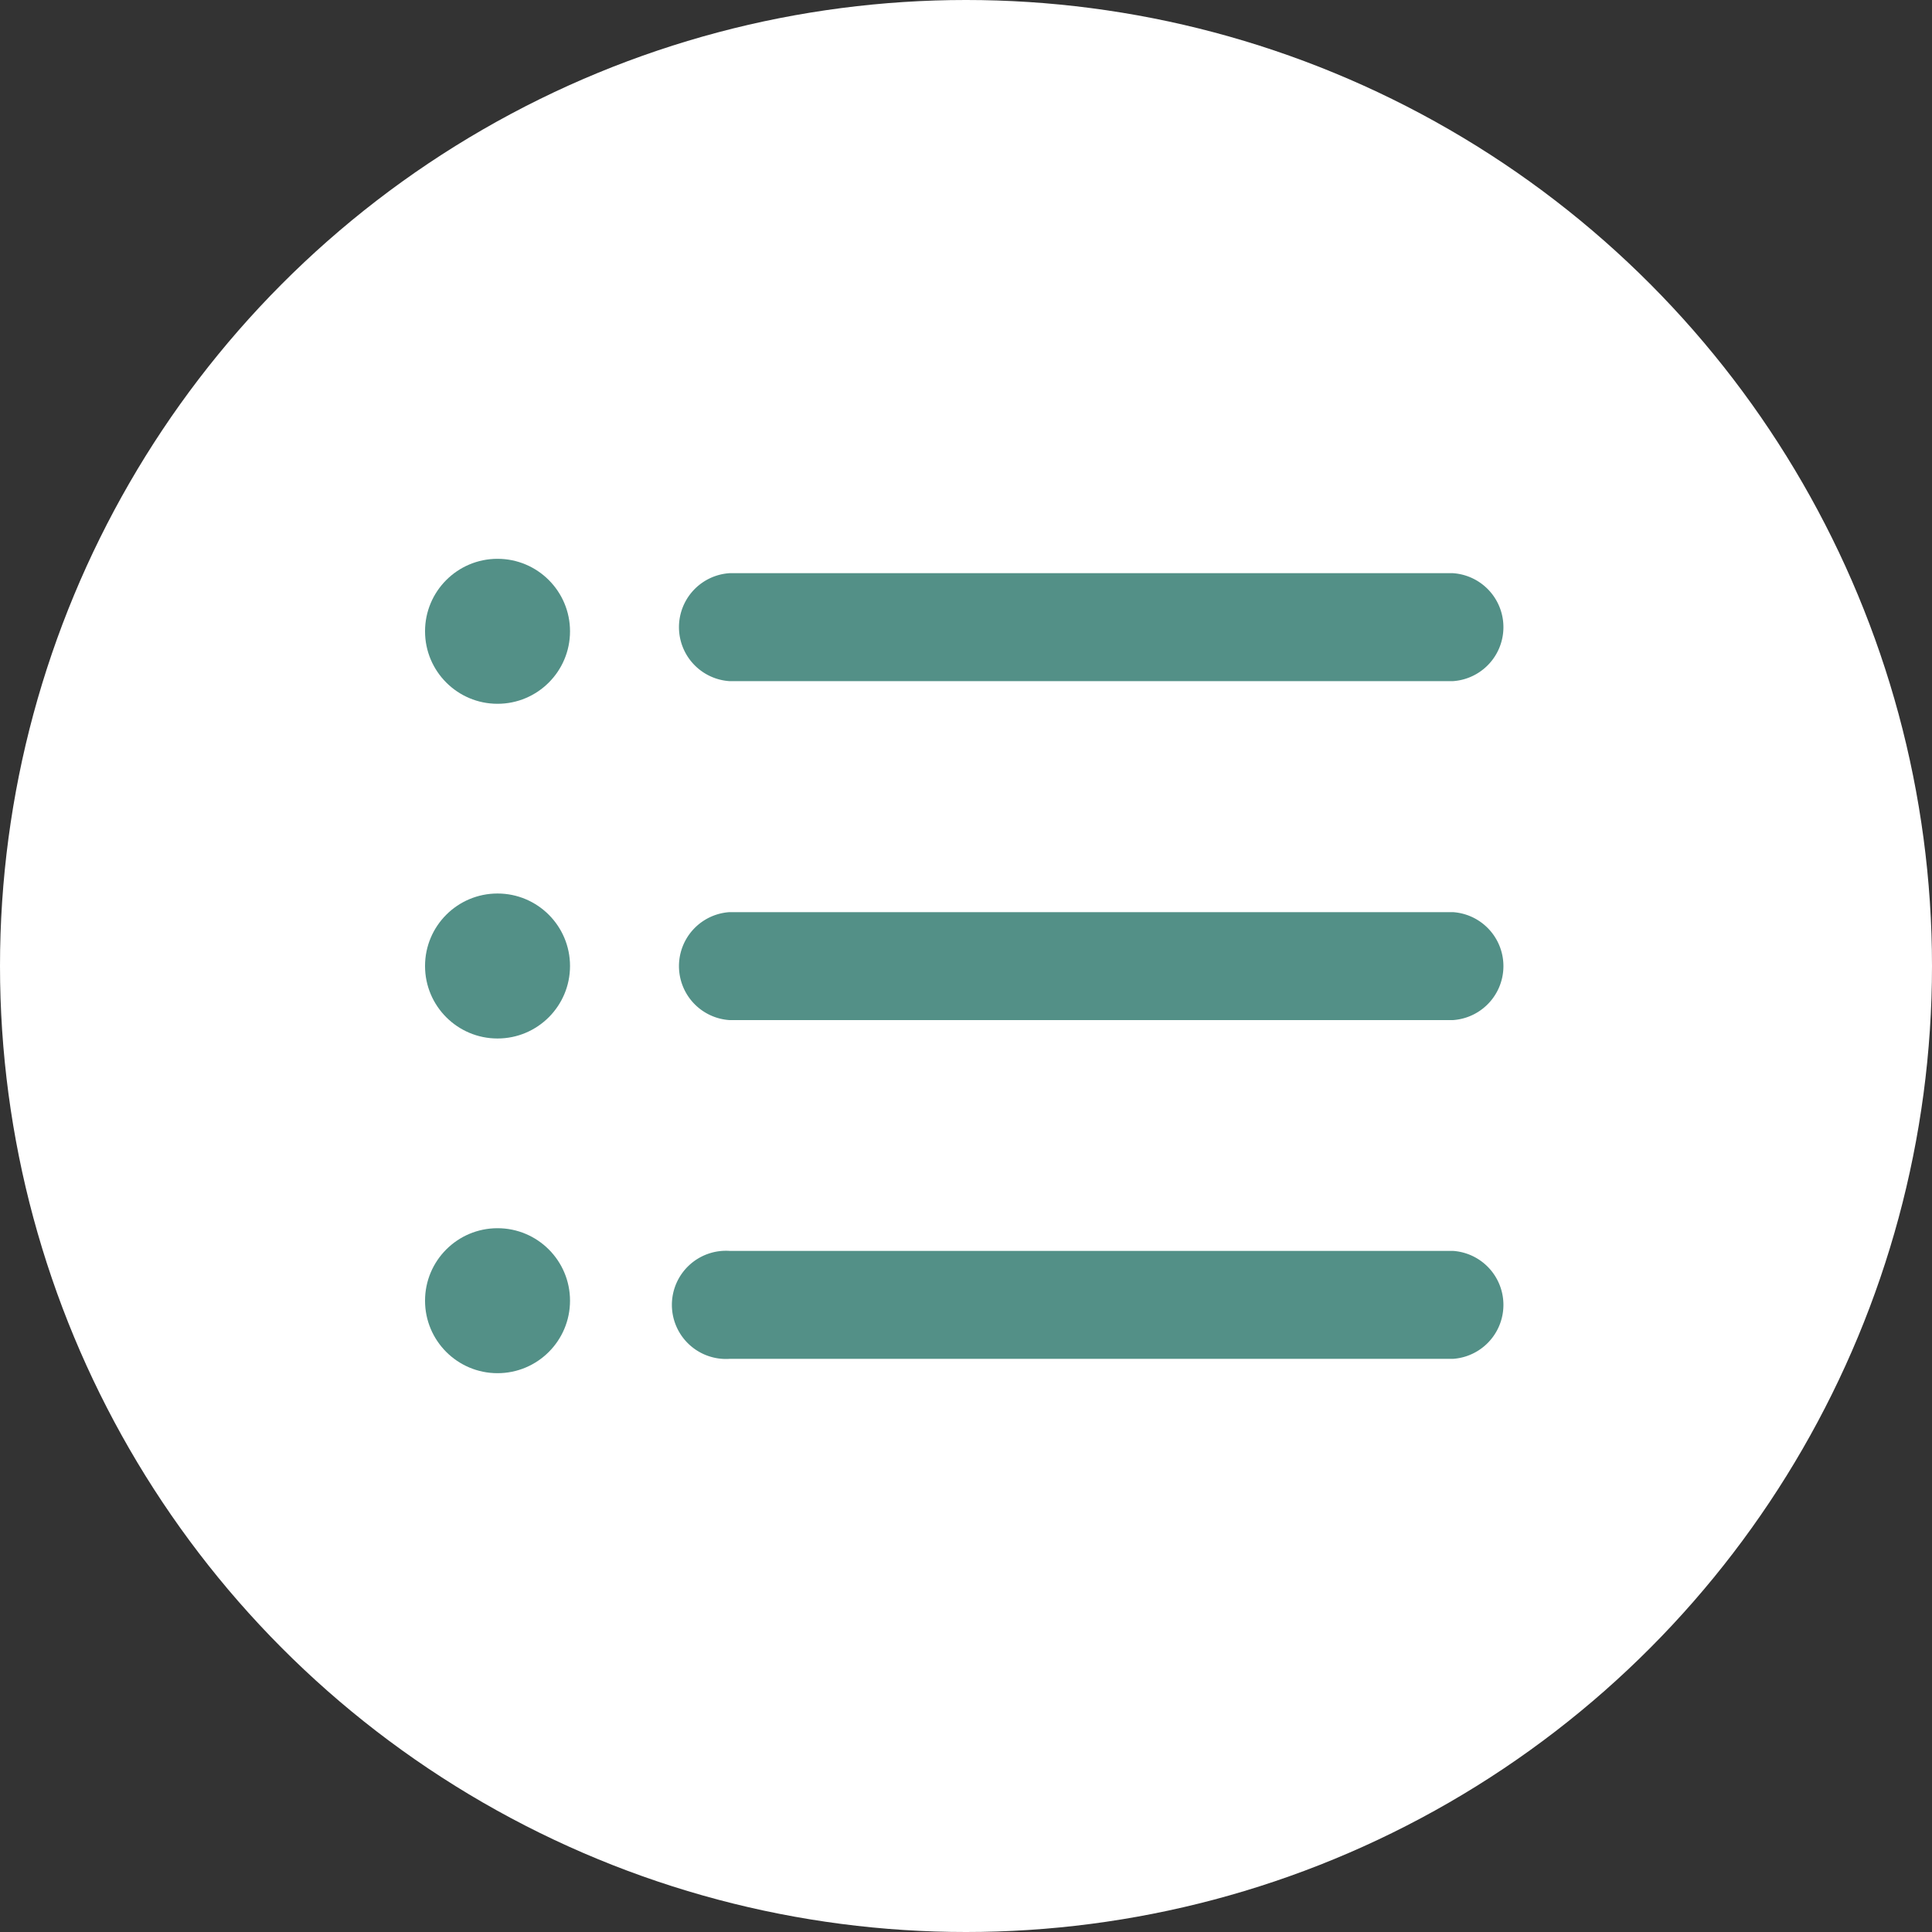 <svg xmlns="http://www.w3.org/2000/svg" xmlns:xlink="http://www.w3.org/1999/xlink" width="50" height="50" viewBox="0 0 50 50">
  <rect x="0" y="0" width="50" height="50" fill="#333333" stroke="none"/>
  <defs>
    <clipPath id="clip-path">
      <rect id="Rectangle_44" data-name="Rectangle 44" width="28" height="28" transform="translate(1038 41)" fill="#539087" stroke="#707070" stroke-width="1"/>
    </clipPath>
  </defs>
  <g id="Group_139" data-name="Group 139" transform="translate(-1027 -30)">
    <circle id="Ellipse_24" data-name="Ellipse 24" cx="25" cy="25" r="25" transform="translate(1027 30)" fill="#fff"/>
    <g id="Mask_Group_19" data-name="Mask Group 19" clip-path="url(#clip-path)">
      <g id="list" transform="translate(1038 41)">
        <path id="Path_94" data-name="Path 94" d="M26.6,24.167H7.88a1.4,1.4,0,1,1,0-2.794H26.6a1.4,1.4,0,0,1,0,2.794Z" fill="#539087"/>
        <path id="Path_95" data-name="Path 95" d="M26.6,15.4H7.88a1.4,1.4,0,0,1,0-2.794H26.6a1.4,1.4,0,0,1,0,2.794Z" fill="#539087"/>
        <path id="Path_96" data-name="Path 96" d="M26.6,6.628H7.88a1.4,1.4,0,0,1,0-2.794H26.6a1.4,1.4,0,0,1,0,2.794Z" fill="#539087"/>
        <circle id="Ellipse_30" data-name="Ellipse 30" cx="1.876" cy="1.876" r="1.876" transform="translate(0 3.462)" fill="#539087"/>
        <circle id="Ellipse_31" data-name="Ellipse 31" cx="1.876" cy="1.876" r="1.876" transform="translate(0 12.124)" fill="#539087"/>
        <circle id="Ellipse_32" data-name="Ellipse 32" cx="1.876" cy="1.876" r="1.876" transform="translate(0 20.786)" fill="#539087"/>
      </g>
    </g>
  </g>
</svg>
